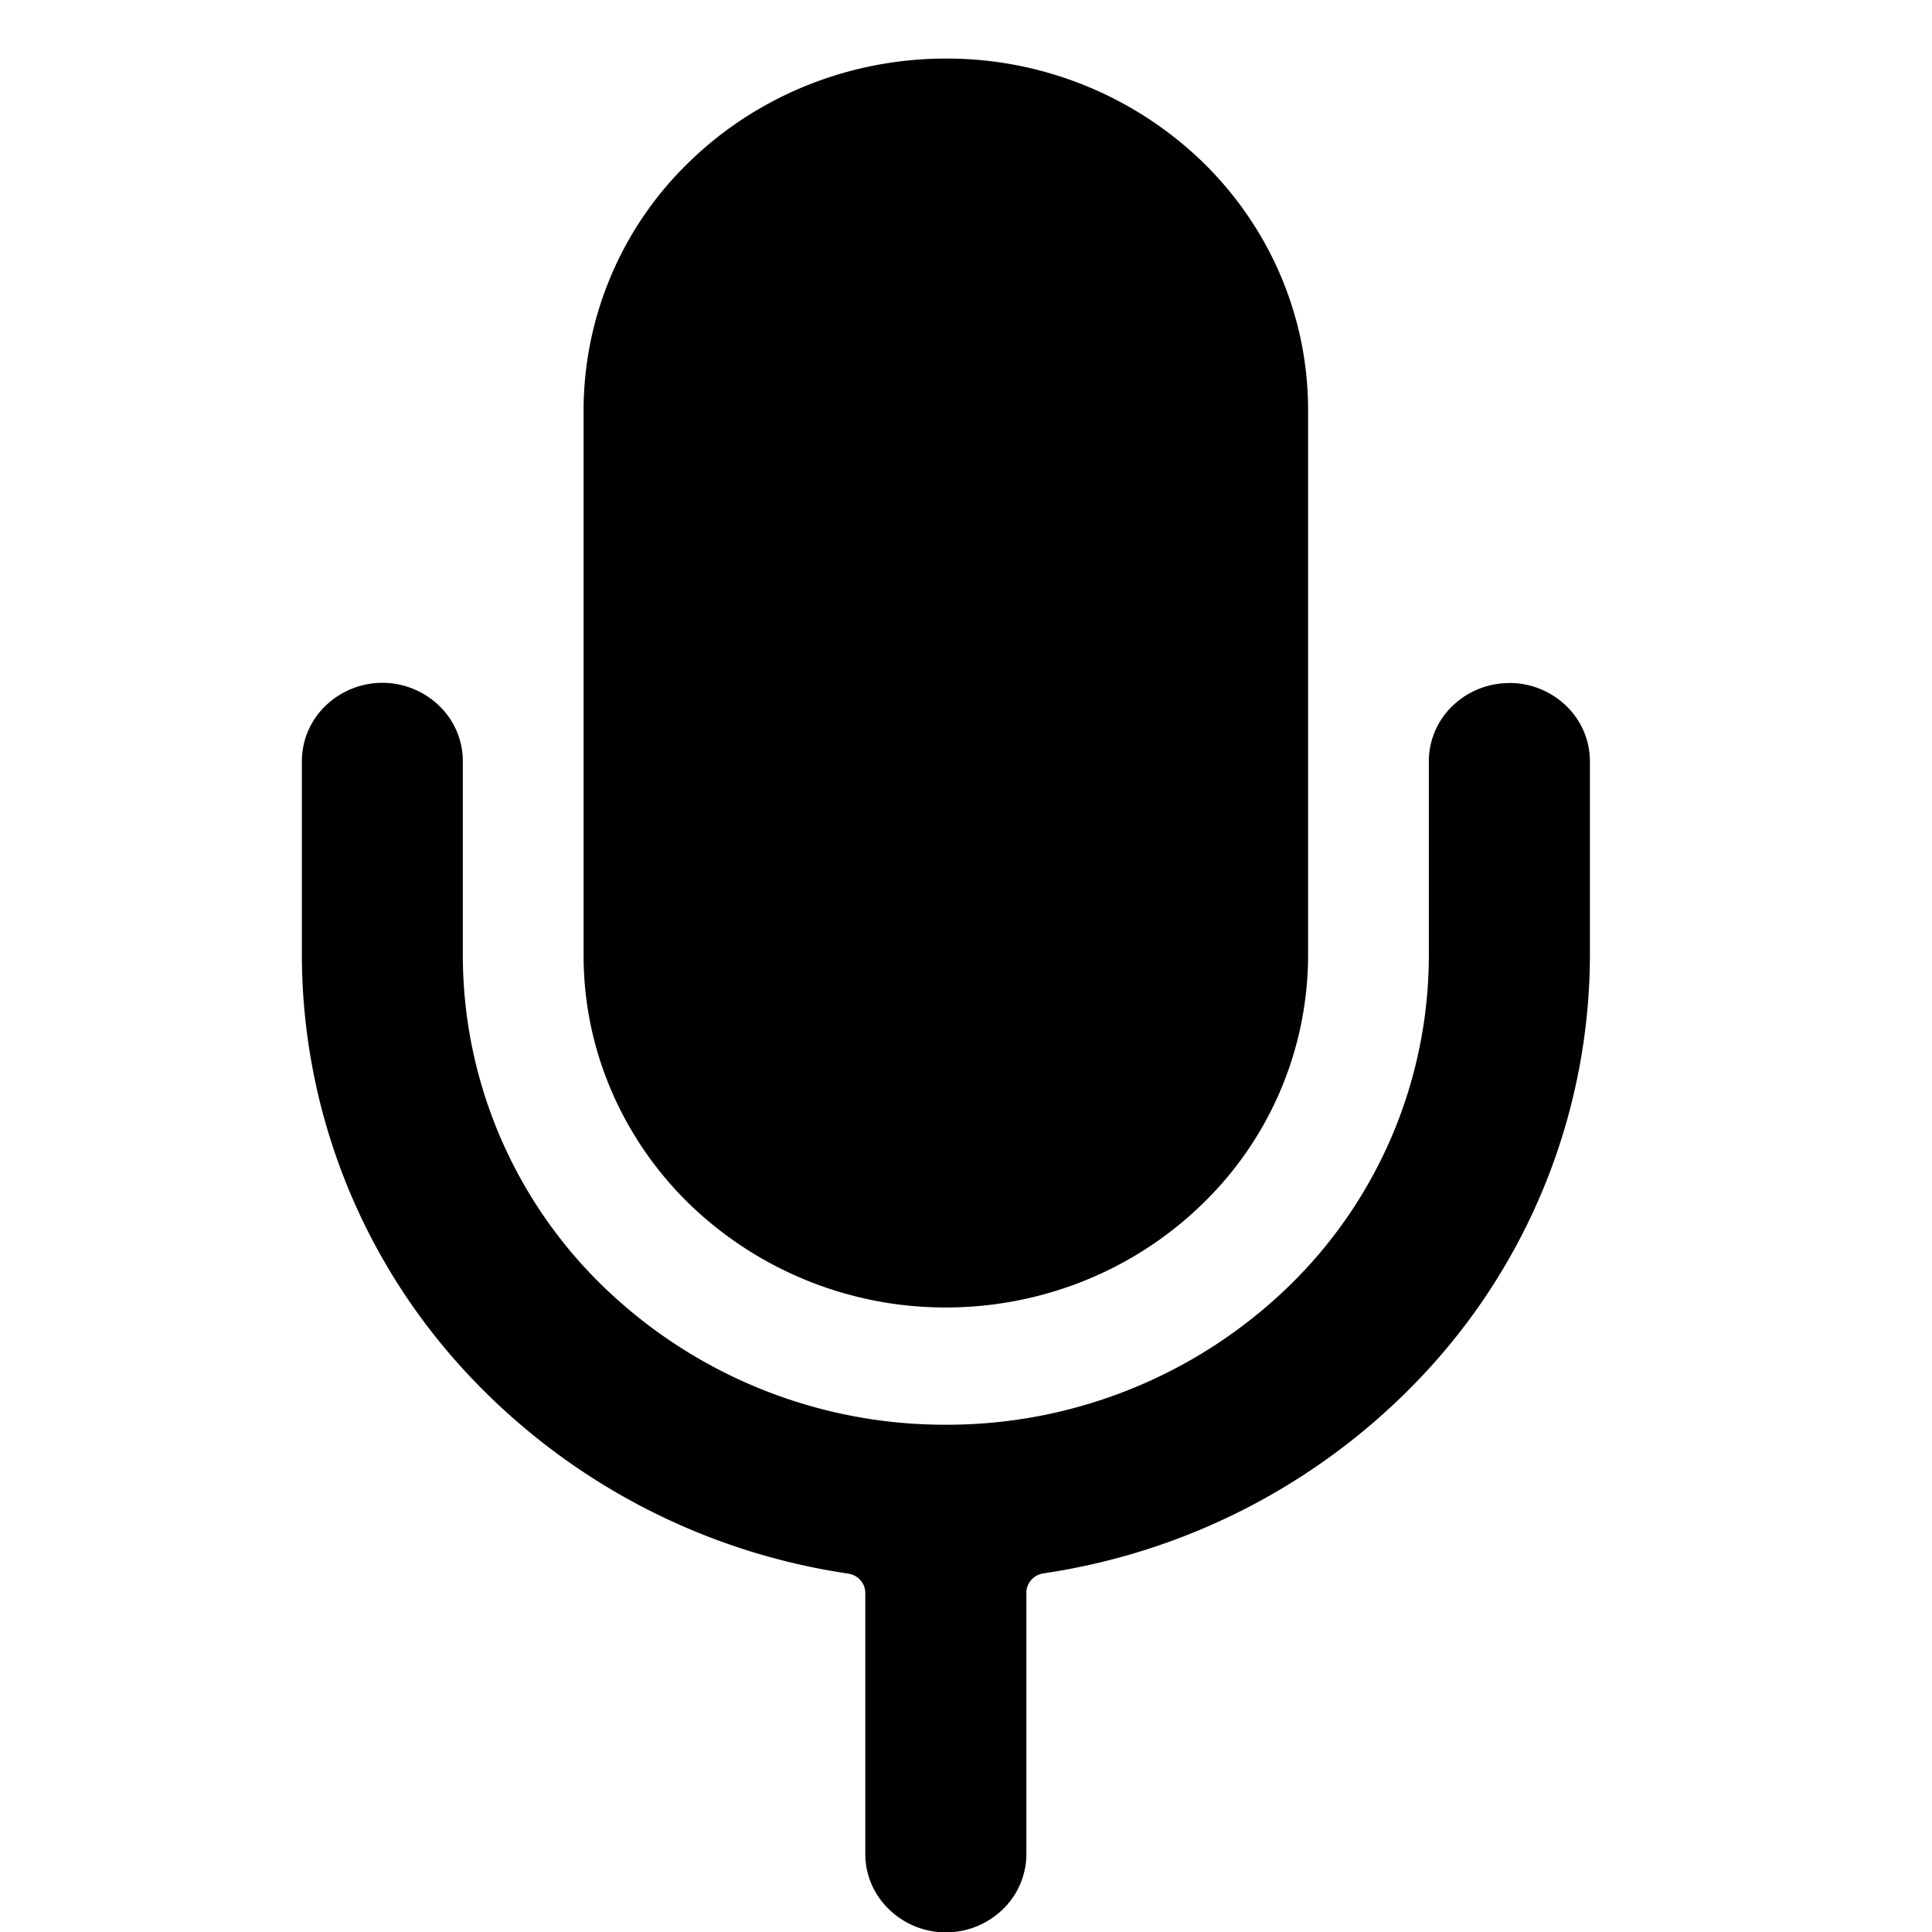 <svg xmlns="http://www.w3.org/2000/svg" fill="none" viewBox="0 0 16 16">
  <path fill="currentColor" d="M7.833 10.828c.796 0 1.558-.307 2.12-.853a2.868 2.868 0 0 0 .88-2.056V3.394c0-.772-.316-1.512-.878-2.057A3.048 3.048 0 0 0 7.833.485c-.795 0-1.558.306-2.121.852a2.865 2.865 0 0 0-.879 2.057v4.525c.001.771.318 1.51.88 2.056a3.052 3.052 0 0 0 2.12.853z"/>
  <path fill="currentColor" d="M12.5 5.657a.677.677 0 0 0-.471.189.637.637 0 0 0-.196.457V7.92a3.82 3.82 0 0 1-1.171 2.743 4.065 4.065 0 0 1-2.829 1.136 4.064 4.064 0 0 1-2.828-1.136 3.82 3.82 0 0 1-1.172-2.743V6.303a.637.637 0 0 0-.195-.457.677.677 0 0 0-.943 0 .637.637 0 0 0-.195.457V7.92a5.089 5.089 0 0 0 1.289 3.367 5.388 5.388 0 0 0 3.236 1.745c.04.006.076.026.101.055.026.03.04.066.04.105v2.163c0 .171.07.335.196.457a.677.677 0 0 0 .943 0 .637.637 0 0 0 .195-.457V13.19c0-.039.014-.076.04-.105a.168.168 0 0 1 .101-.055 5.388 5.388 0 0 0 3.237-1.745 5.089 5.089 0 0 0 1.289-3.367V6.303a.637.637 0 0 0-.196-.457.677.677 0 0 0-.471-.19z"/>
</svg>
